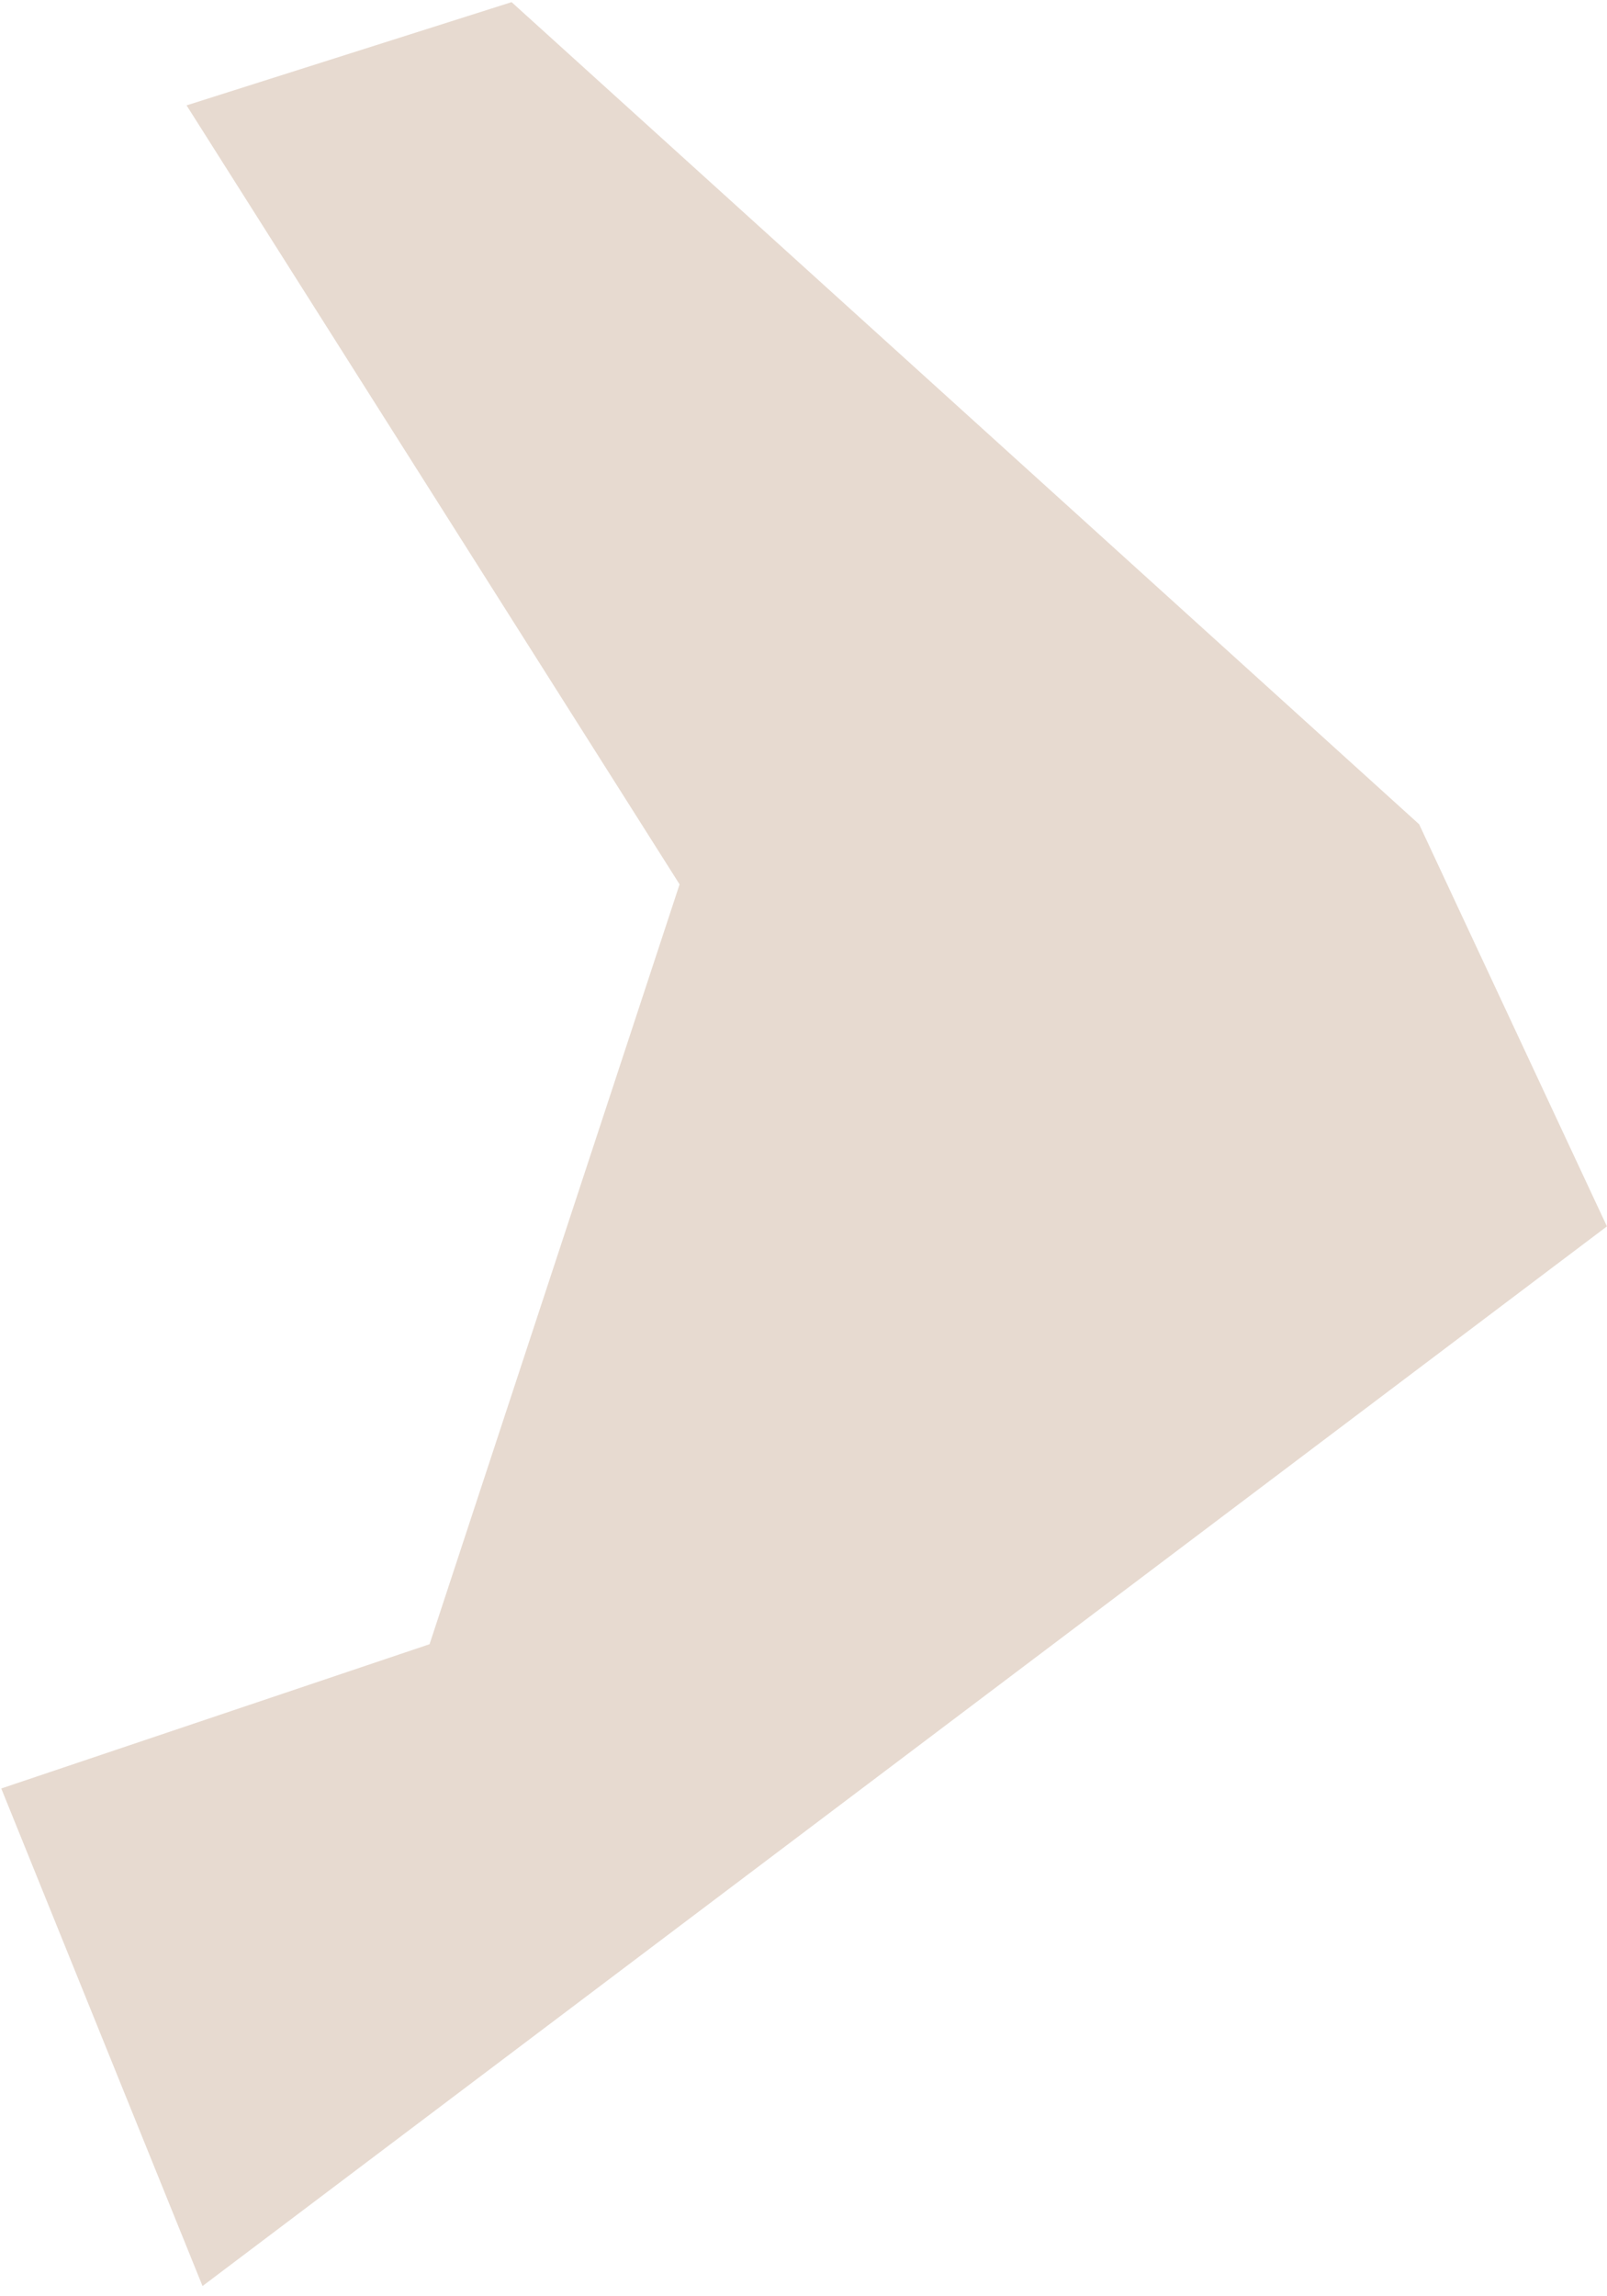<svg width="250" height="357" fill="none" xmlns="http://www.w3.org/2000/svg">
    <path d="M31.506 355.452 249.99 190.688l-29.214-62.524L79.589.332 29.024 16.384l76.698 121.121-38.896 118.15-66.63 22.431 31.31 77.366z" fill="#E7DAD0"/>
</svg>
